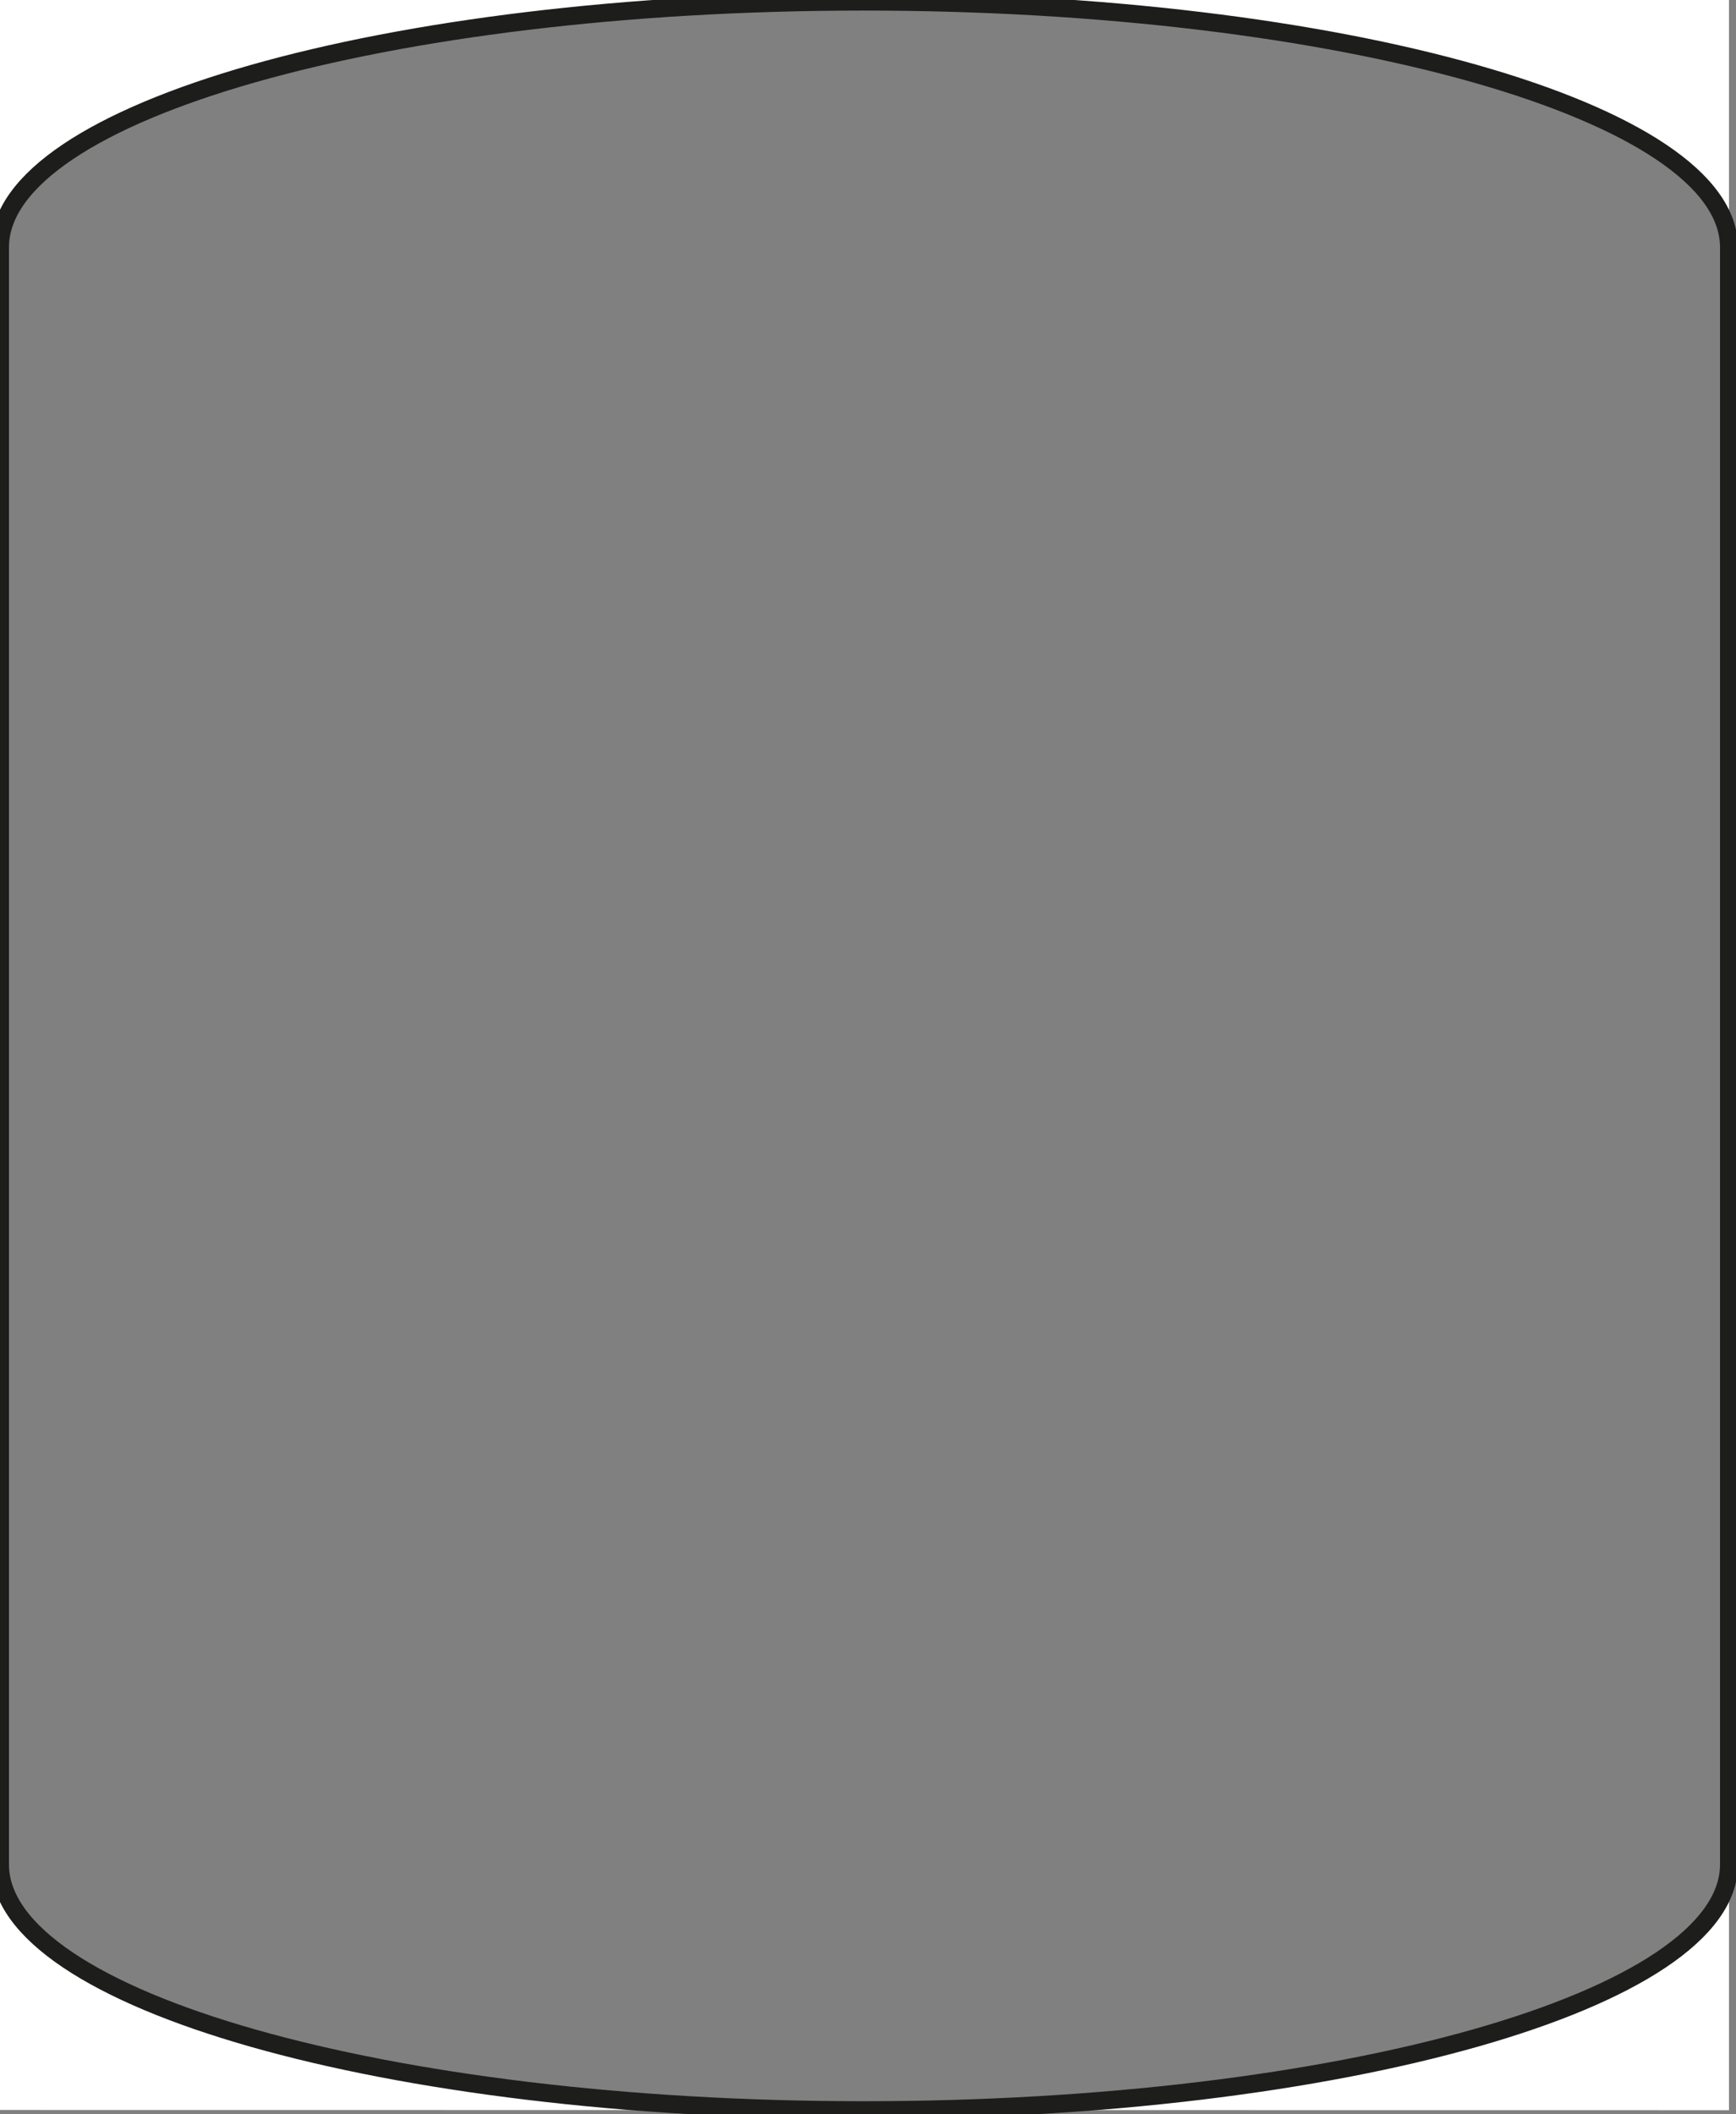 <?xml version="1.0" standalone="no"?><!-- Generator: Gravit.io --><svg xmlns="http://www.w3.org/2000/svg" xmlns:xlink="http://www.w3.org/1999/xlink" style="isolation:isolate" viewBox="0 0 193 235" width="193" height="235"><rect x="0" y="0" width="193" height="235" fill="#808080" stroke="none"/><defs><clipPath id="_clipPath_L3KSCWmCkxTmCOrm9WuoNBexzDCjtHU5"><rect width="193" height="235"/></clipPath></defs><g clip-path="url(#_clipPath_L3KSCWmCkxTmCOrm9WuoNBexzDCjtHU5)"><path d=" M 0 0 L 0 234.551 L 192.221 234.573 L 192.221 0 L 0 0 Z  M 192.221 207.215 C 192.221 222.28 149.051 234.551 96.011 234.551 C 42.971 234.551 0 222.28 0 207.215 L 0 27.336 C 0 12.271 42.971 0 96.011 0 C 149.051 0 192.221 12.271 192.221 27.336 L 192.221 207.215 Z " fill="rgb(255,255,255)"/><path d=" M 192.221 27.496 C 192.221 12.441 149.051 0.178 96.011 0.178 C 42.971 0.178 0 12.441 0 27.496 L 0 207.255 C 0 222.309 42.971 234.573 96.011 234.573 C 149.051 234.573 192.221 222.309 192.221 207.255 L 192.221 27.496 Z " fill="none" vector-effect="non-scaling-stroke" stroke-width="1.994" stroke="rgb(29,29,27)" stroke-linejoin="round" stroke-linecap="round" stroke-miterlimit="10"/></g></svg>